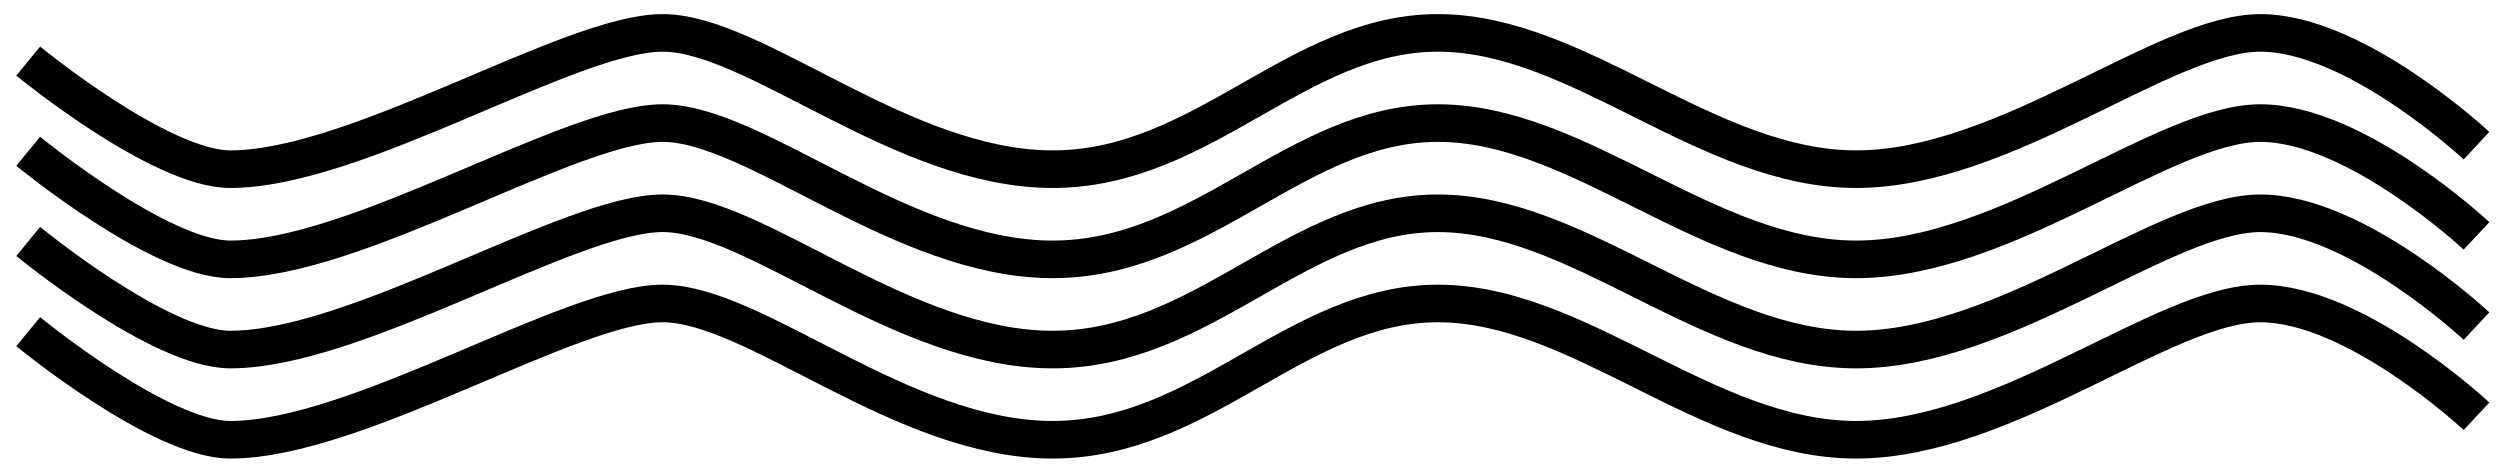 <?xml version="1.0" encoding="utf-8"?>
<!-- Generator: Adobe Illustrator 16.0.0, SVG Export Plug-In . SVG Version: 6.00 Build 0)  -->
<!DOCTYPE svg PUBLIC "-//W3C//DTD SVG 1.1//EN" "http://www.w3.org/Graphics/SVG/1.1/DTD/svg11.dtd">
<svg version="1.1" id="Camada_2" xmlns="http://www.w3.org/2000/svg" xmlns:xlink="http://www.w3.org/1999/xlink" x="0px" y="0px"
	 width="133px" height="25px" viewBox="0 0 133 25" enable-background="new 0 0 133 25" xml:space="preserve">
<path fill="none" stroke="#000000" stroke-width="2" stroke-miterlimit="10" d="M1.5,3.25c0,0,7,5.75,10.75,5.75
	c6.75,0,18.083-7.25,23-7.25S48,9,56,9s13-7.25,20.5-7.25S90.833,9,98.75,9s16.417-7.25,21.5-7.25s11.5,6,11.5,6"/>
<path fill="none" stroke="#000000" stroke-width="2" stroke-miterlimit="10" d="M1.5,8.048c0,0,7,5.75,10.75,5.75
	c6.75,0,18.083-7.25,23-7.25S48,13.798,56,13.798s13-7.25,20.5-7.25s14.333,7.25,22.25,7.25s16.417-7.25,21.5-7.25s11.5,6,11.5,6"/>
<path fill="none" stroke="#000000" stroke-width="2" stroke-miterlimit="10" d="M1.5,12.846c0,0,7,5.75,10.75,5.75
	c6.75,0,18.083-7.25,23-7.25S48,18.597,56,18.597s13-7.25,20.5-7.25s14.333,7.25,22.25,7.25s16.417-7.25,21.5-7.25s11.5,6,11.5,6"/>
<path fill="none" stroke="#000000" stroke-width="2" stroke-miterlimit="10" d="M1.5,17.645c0,0,7,5.75,10.75,5.75
	c6.75,0,18.083-7.25,23-7.25S48,23.395,56,23.395s13-7.25,20.5-7.25s14.333,7.25,22.25,7.25s16.417-7.25,21.5-7.25s11.5,6,11.5,6"/>
</svg>
